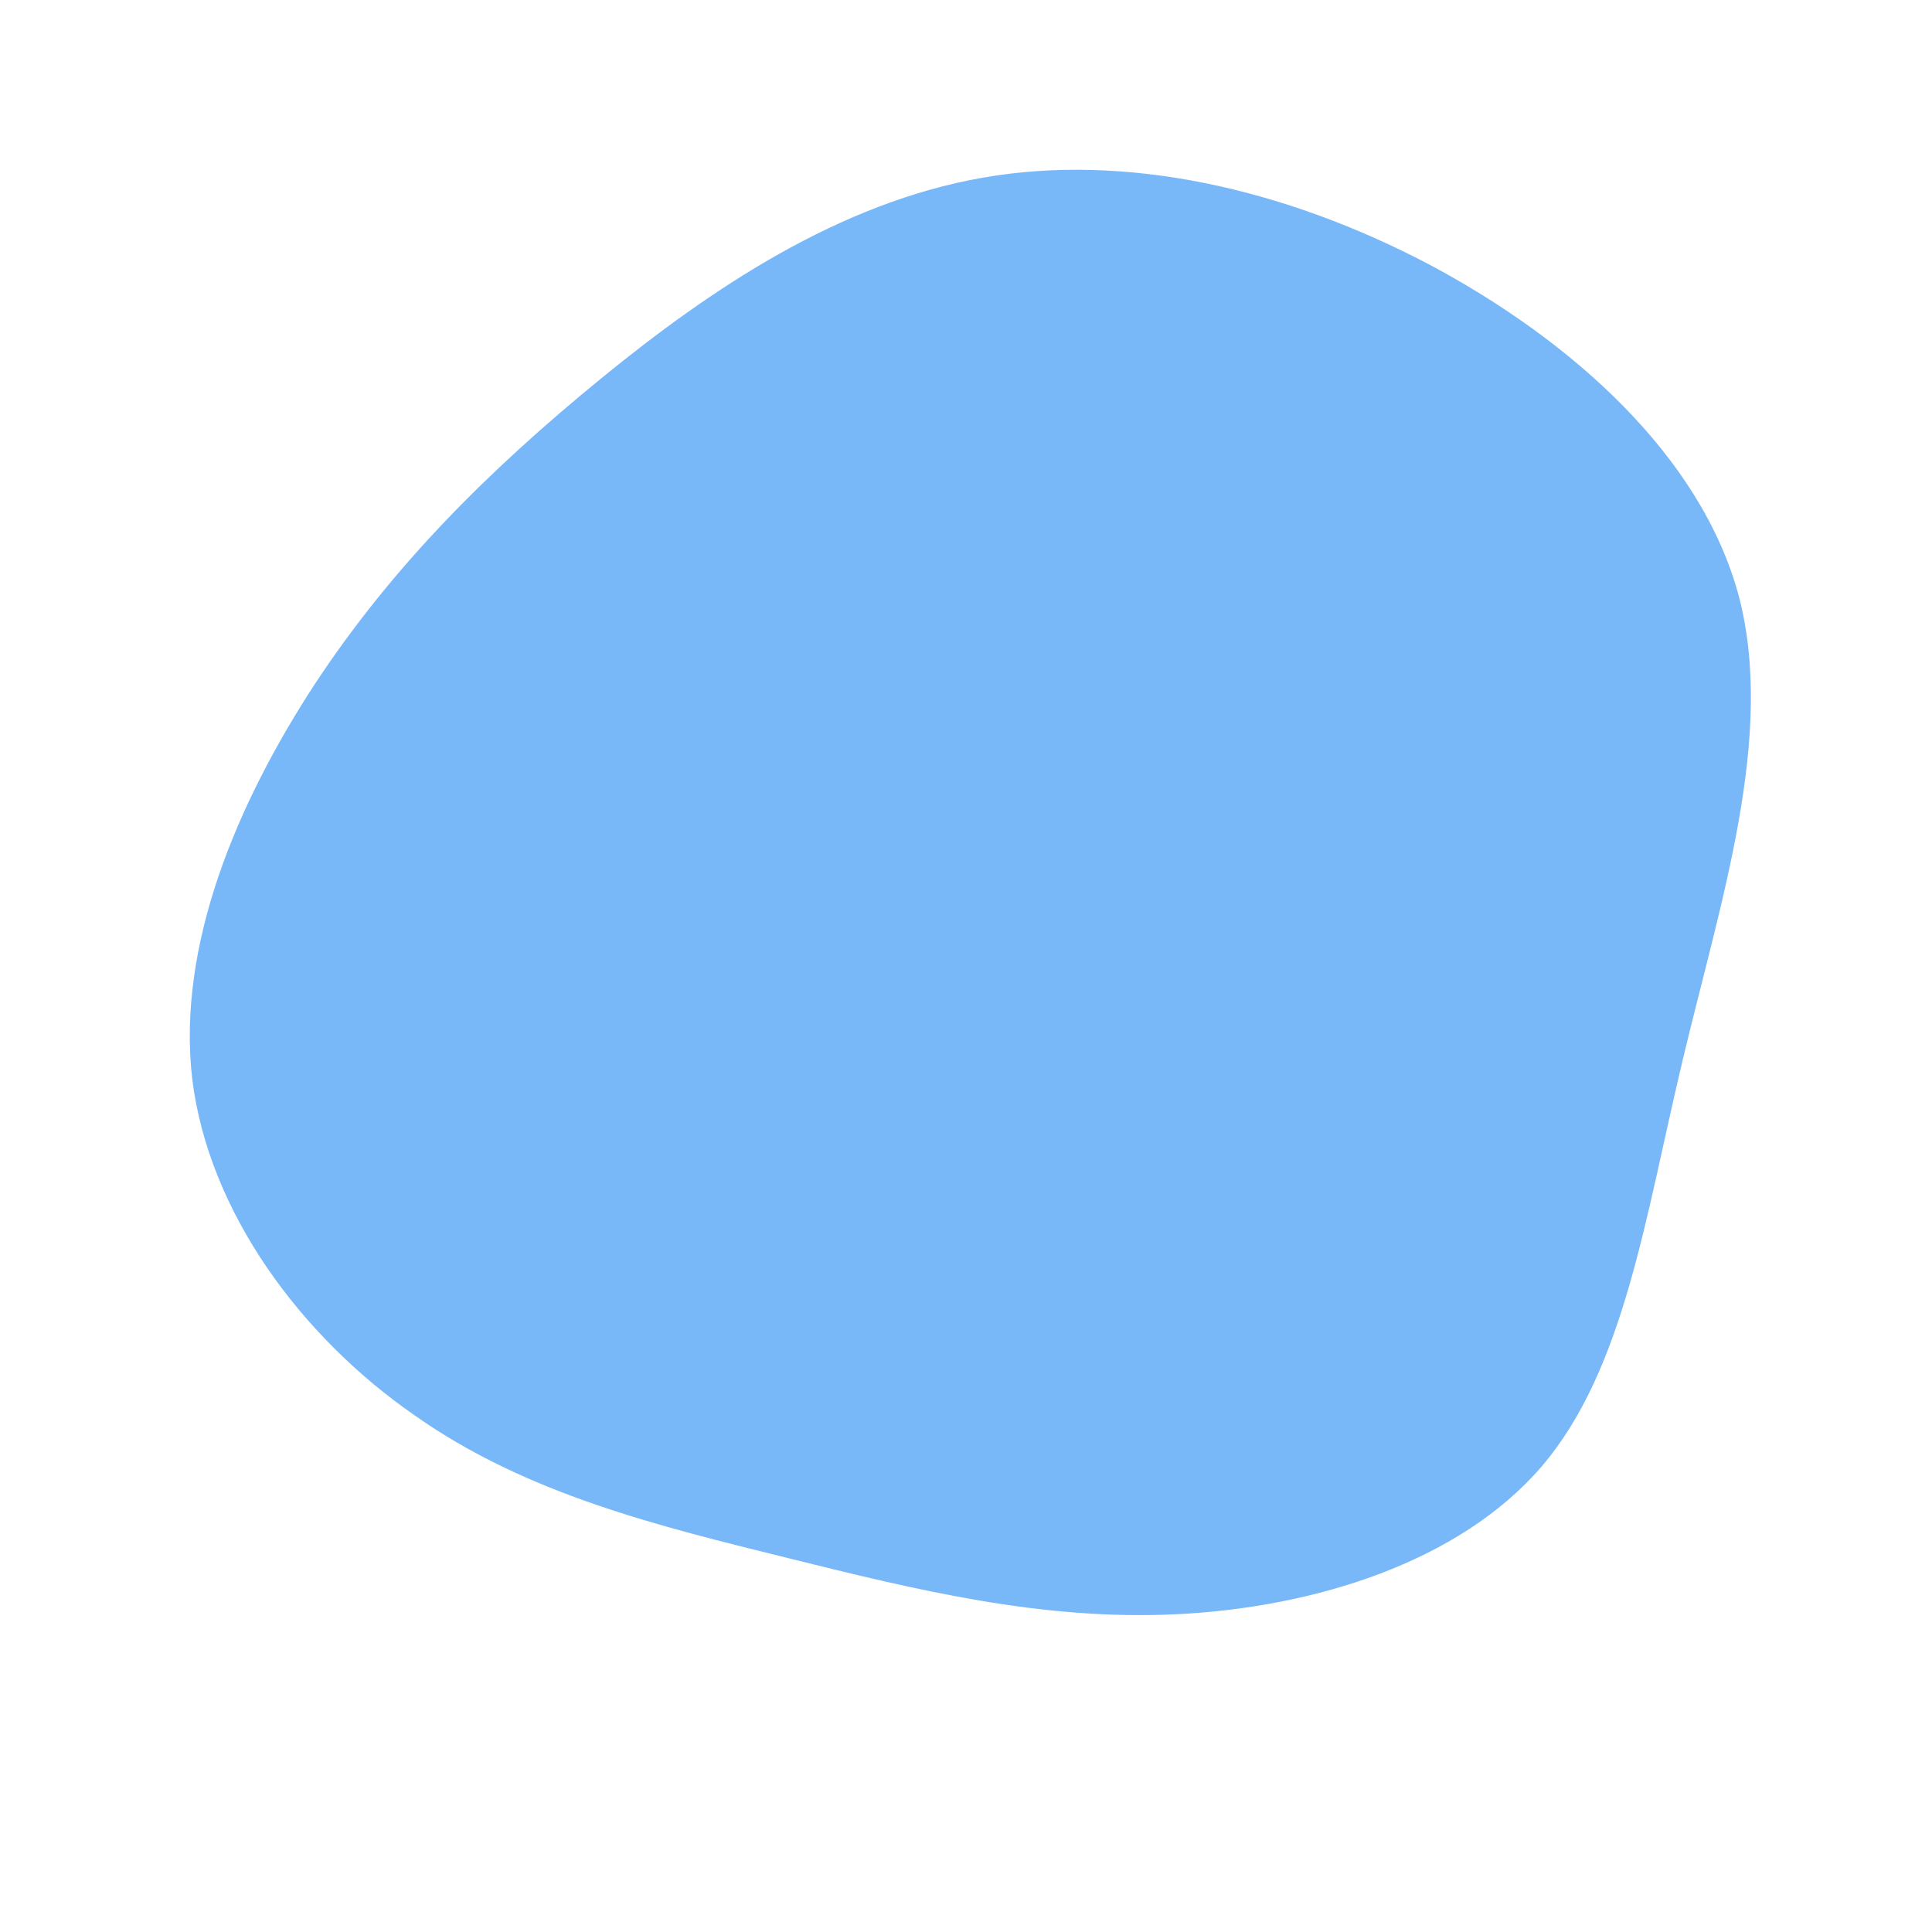 <?xml version="1.0" standalone="no"?>
<svg viewBox="0 0 200 200" xmlns="http://www.w3.org/2000/svg">
  <path fill="#78B8F8" d="M47.8,-72.7C62.7,-64.8,76.1,-52.8,80,-38.3C83.8,-23.8,78.1,-6.7,74.2,9.7C70.3,26,68.2,41.7,59.6,51.8C51,61.8,35.9,66.4,21.9,67.1C7.9,67.8,-5.1,64.6,-18.4,61.3C-31.7,58,-45.5,54.7,-57.1,46.5C-68.8,38.4,-78.4,25.5,-80.1,11.7C-81.7,-2.1,-75.5,-16.8,-67.4,-29.2C-59.3,-41.5,-49.3,-51.4,-37.8,-60.8C-26.3,-70.2,-13.1,-79,1.7,-81.6C16.5,-84.2,32.9,-80.5,47.8,-72.7Z" transform="translate(100 100)" />
</svg>
